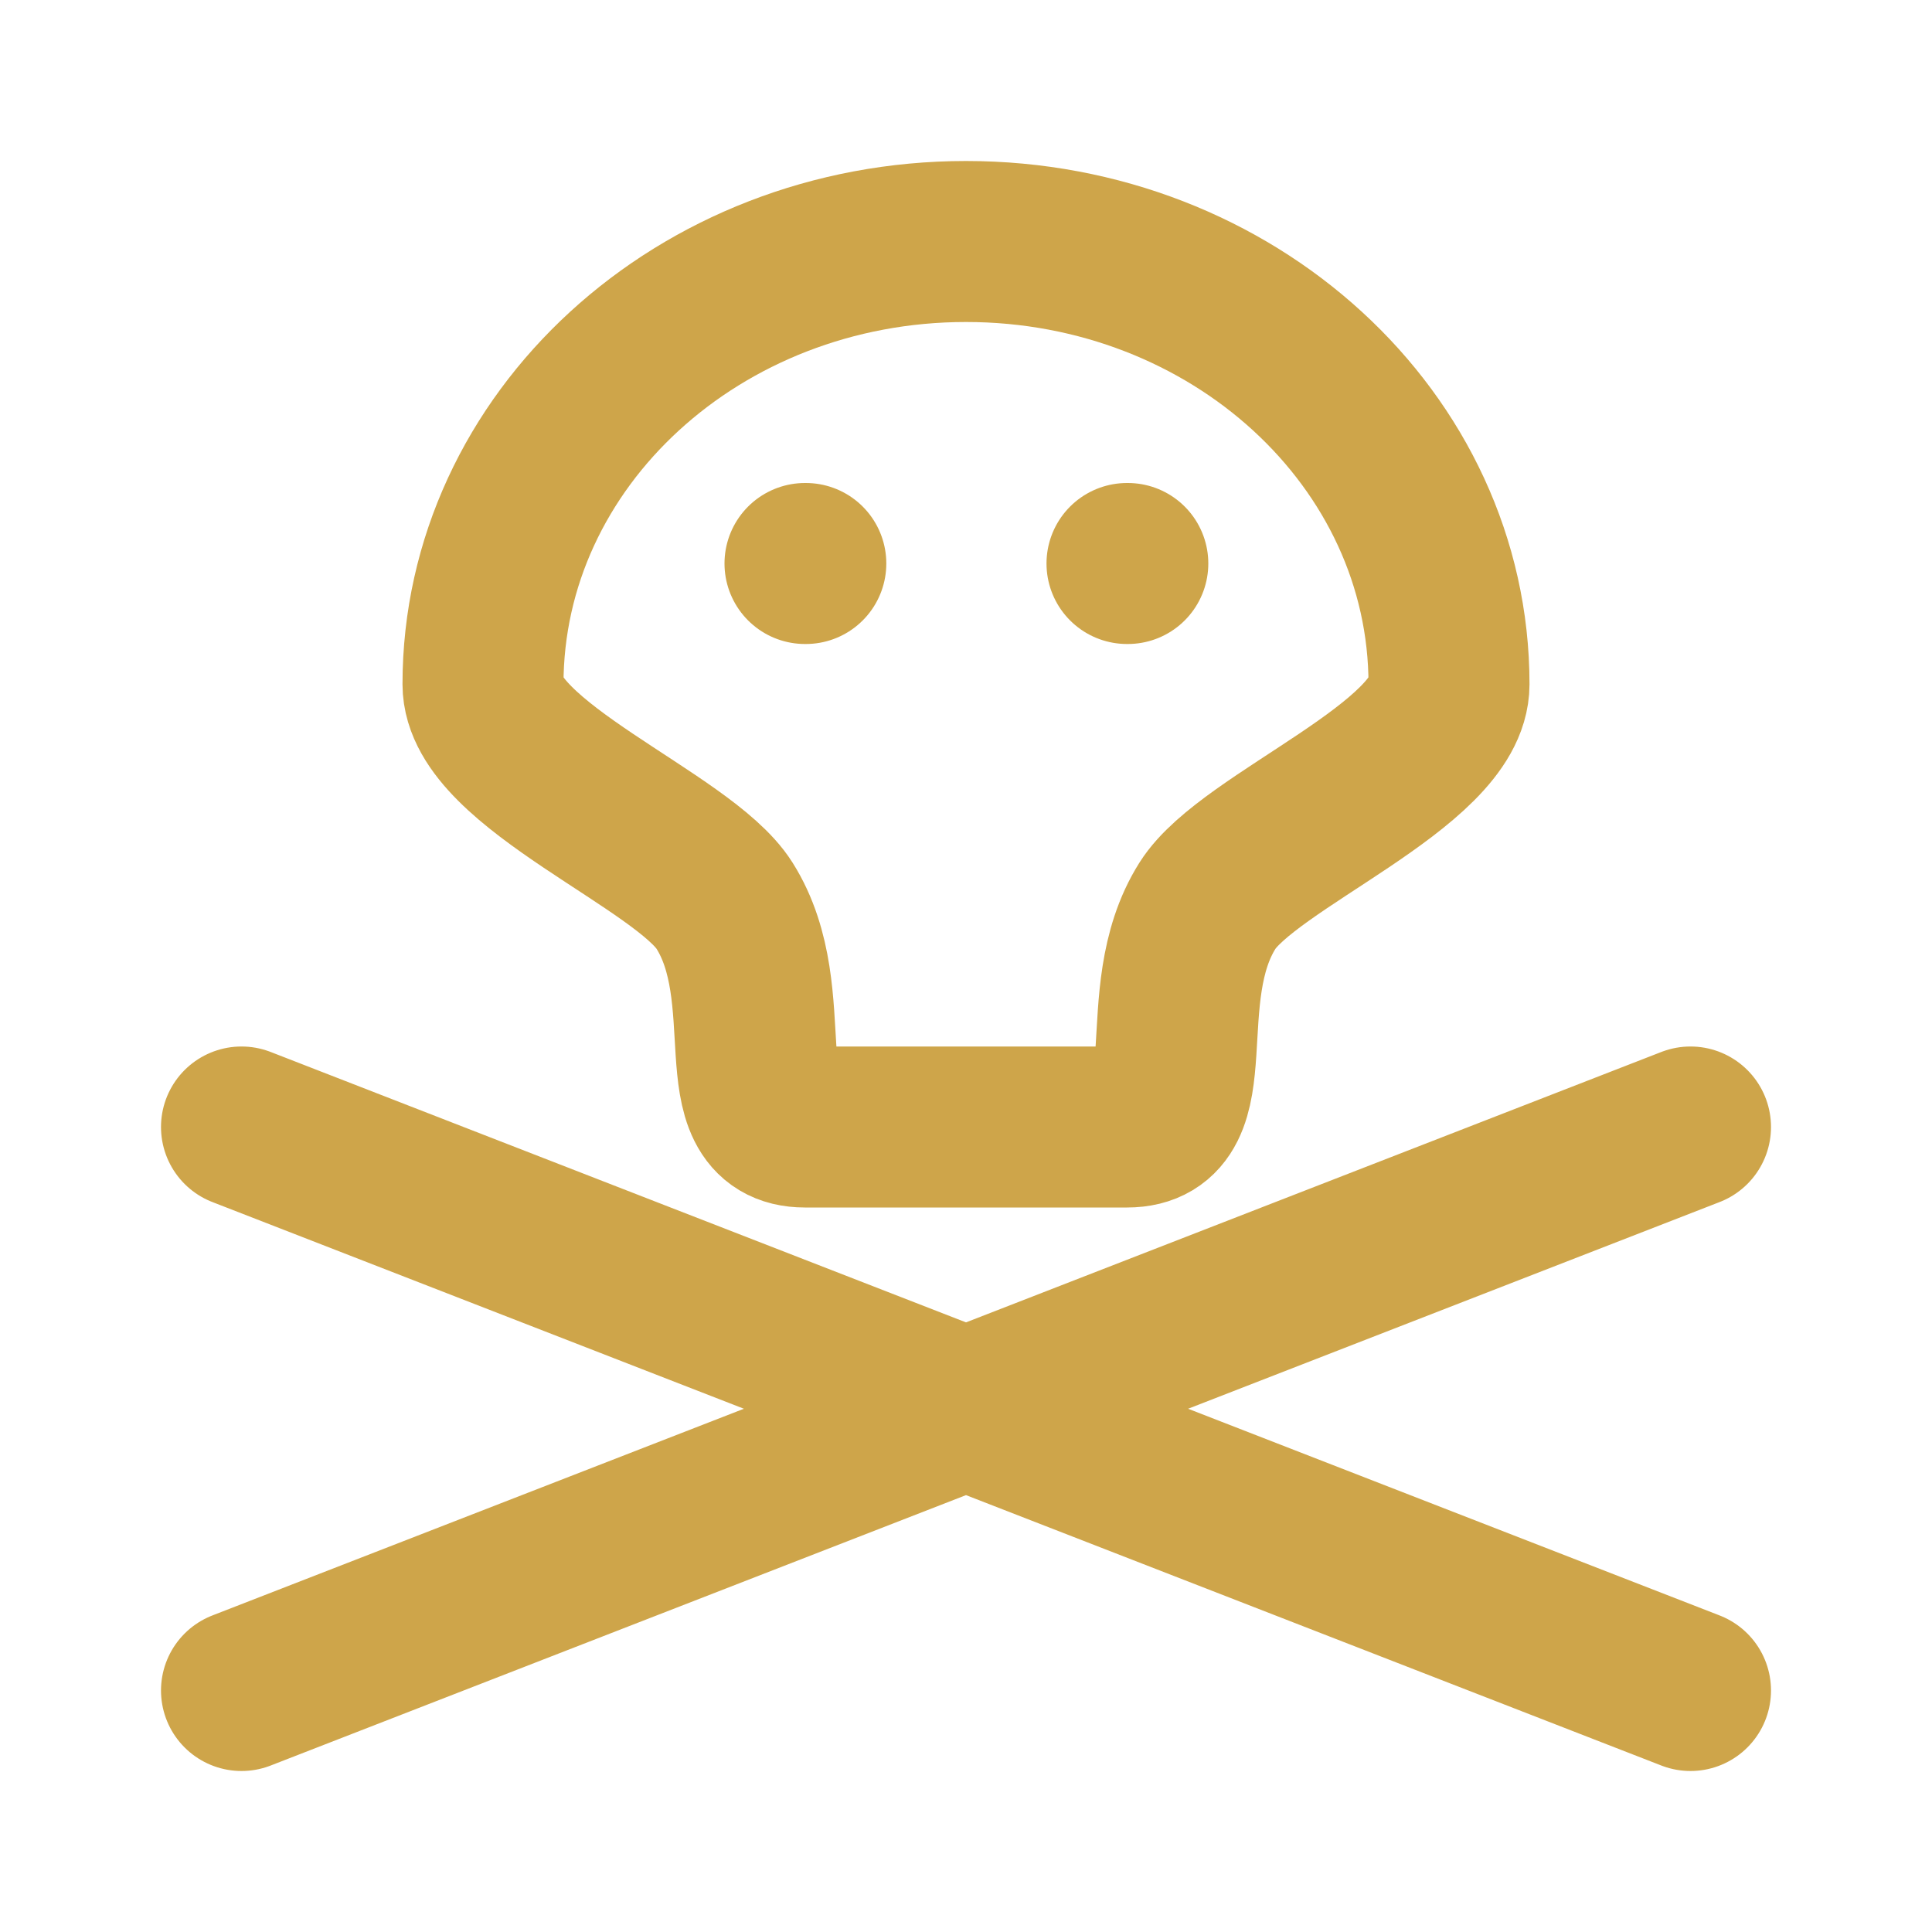 <svg width="800" height="800" viewBox="0 0 800 800" fill="none" xmlns="http://www.w3.org/2000/svg">
<path d="M333.333 233.333H333.667M466.667 233.333H467M100 466.667L700 700M700 466.667L100 700M600 283.333C600 182.081 510.457 100 400 100C289.543 100 200 182.081 200 283.333C200 316.726 282.983 348.033 300 375C323.661 412.493 300 466.667 333.333 466.667C333.333 466.667 376.623 466.667 400 466.667C423.377 466.667 450 466.667 466.667 466.667C500 466.667 476.34 412.493 500 375C517.017 348.033 600 316.726 600 283.333Z" stroke="#CEA54A" stroke-width="66.667" stroke-linecap="round" stroke-linejoin="round"/>
</svg>
